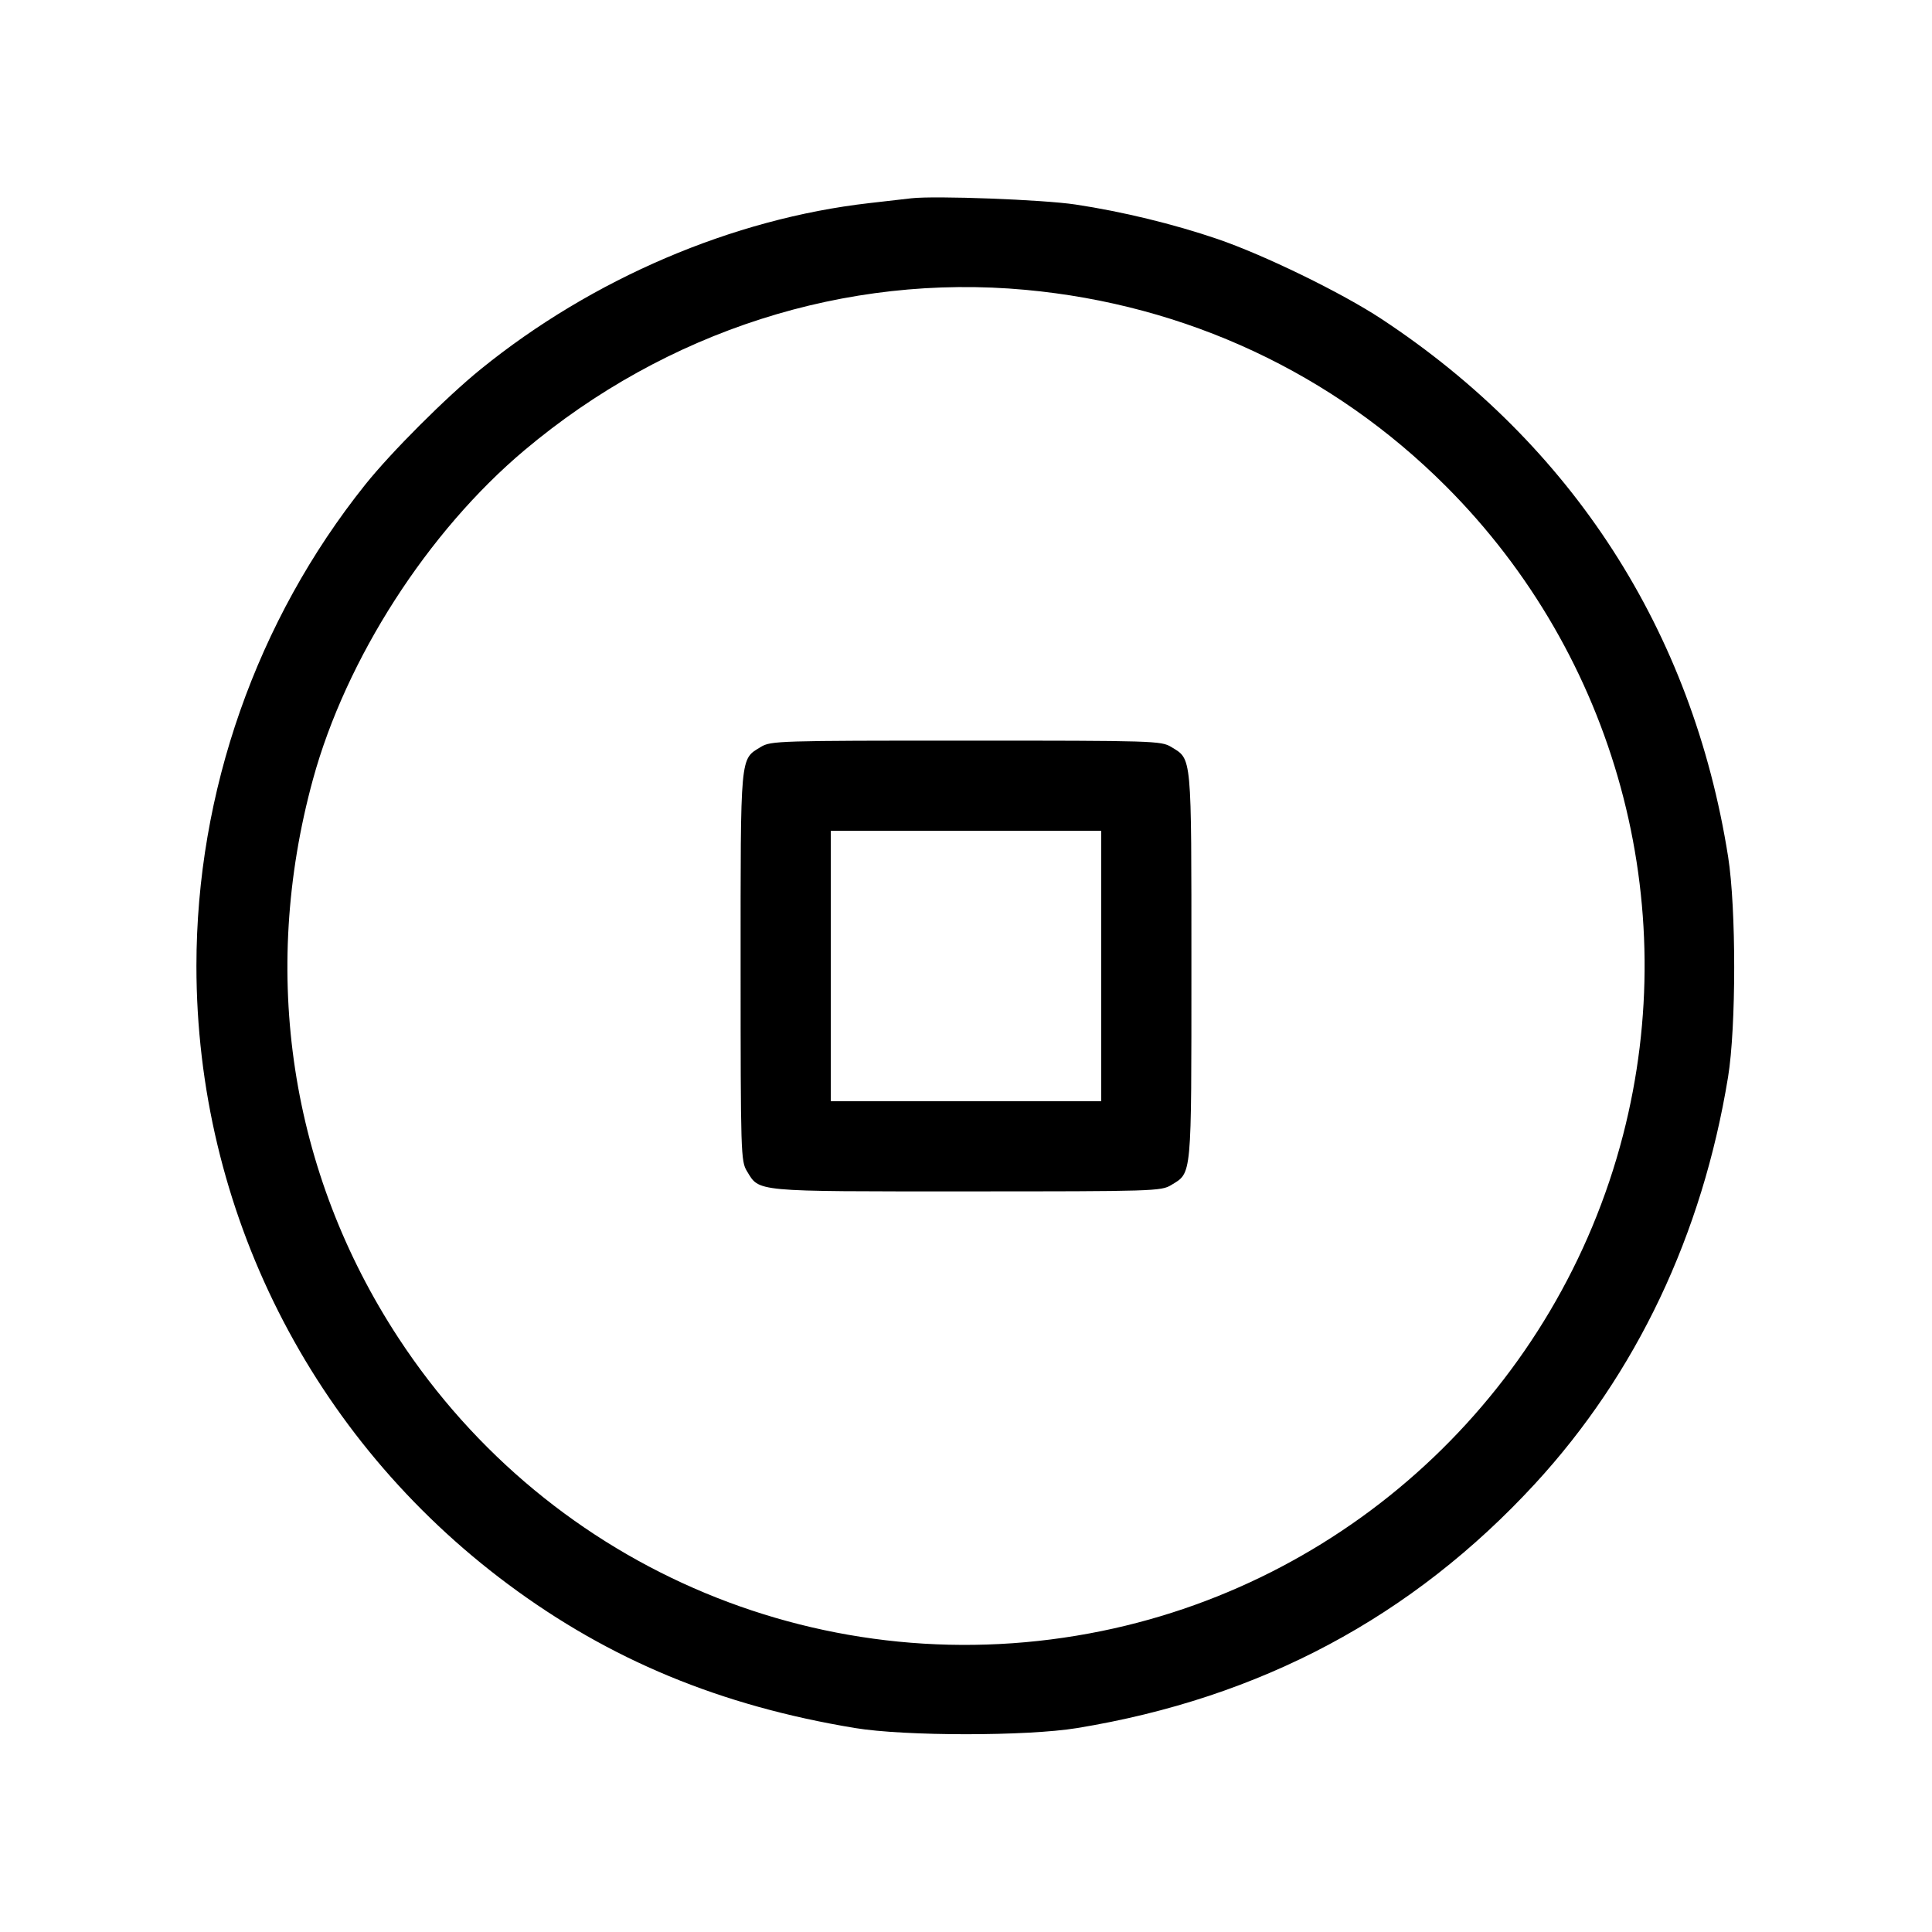 <svg fill="currentColor" viewBox="0 0 256 256" xmlns="http://www.w3.org/2000/svg"><path d="M120.747 26.275 C 119.925 26.371,117.429 26.657,115.200 26.911 C 97.087 28.974,78.488 36.924,63.688 48.928 C 59.118 52.635,51.837 59.914,48.399 64.213 C 33.997 82.223,26.027 104.946,26.027 128.000 C 26.027 160.313,41.247 190.513,67.313 209.917 C 80.785 219.946,95.439 226.020,113.280 228.971 C 119.895 230.065,136.063 230.069,142.720 228.978 C 167.013 224.997,187.139 214.259,203.399 196.604 C 216.819 182.033,225.565 163.607,228.975 142.720 C 230.058 136.090,230.063 120.352,228.985 113.526 C 224.265 83.633,208.329 58.913,183.040 42.254 C 177.765 38.779,167.473 33.766,161.280 31.655 C 155.481 29.679,148.709 28.035,142.507 27.099 C 138.223 26.452,123.882 25.910,120.747 26.275 M135.893 38.406 C 157.181 40.367,176.604 49.439,191.583 64.417 C 214.095 86.930,223.023 119.642,215.057 150.423 C 206.452 183.673,179.597 209.228,146.031 216.109 C 109.820 223.532,73.053 208.220,52.793 177.280 C 38.454 155.382,34.420 129.001,41.473 103.253 C 45.847 87.286,56.674 70.443,69.499 59.655 C 88.315 43.828,112.102 36.215,135.893 38.406 M100.821 98.969 C 98.044 100.663,98.133 99.693,98.135 128.085 C 98.136 152.850,98.168 153.864,98.969 155.179 C 100.663 157.956,99.693 157.867,128.085 157.865 C 152.850 157.864,153.864 157.832,155.179 157.031 C 157.956 155.338,157.867 156.298,157.867 128.000 C 157.867 99.702,157.956 100.662,155.179 98.969 C 153.864 98.168,152.851 98.137,128.000 98.137 C 103.149 98.137,102.136 98.168,100.821 98.969 M145.920 128.000 L 145.920 145.920 128.000 145.920 L 110.080 145.920 110.080 128.000 L 110.080 110.080 128.000 110.080 L 145.920 110.080 145.920 128.000 " stroke="none" fill-rule="evenodd"></path></svg>